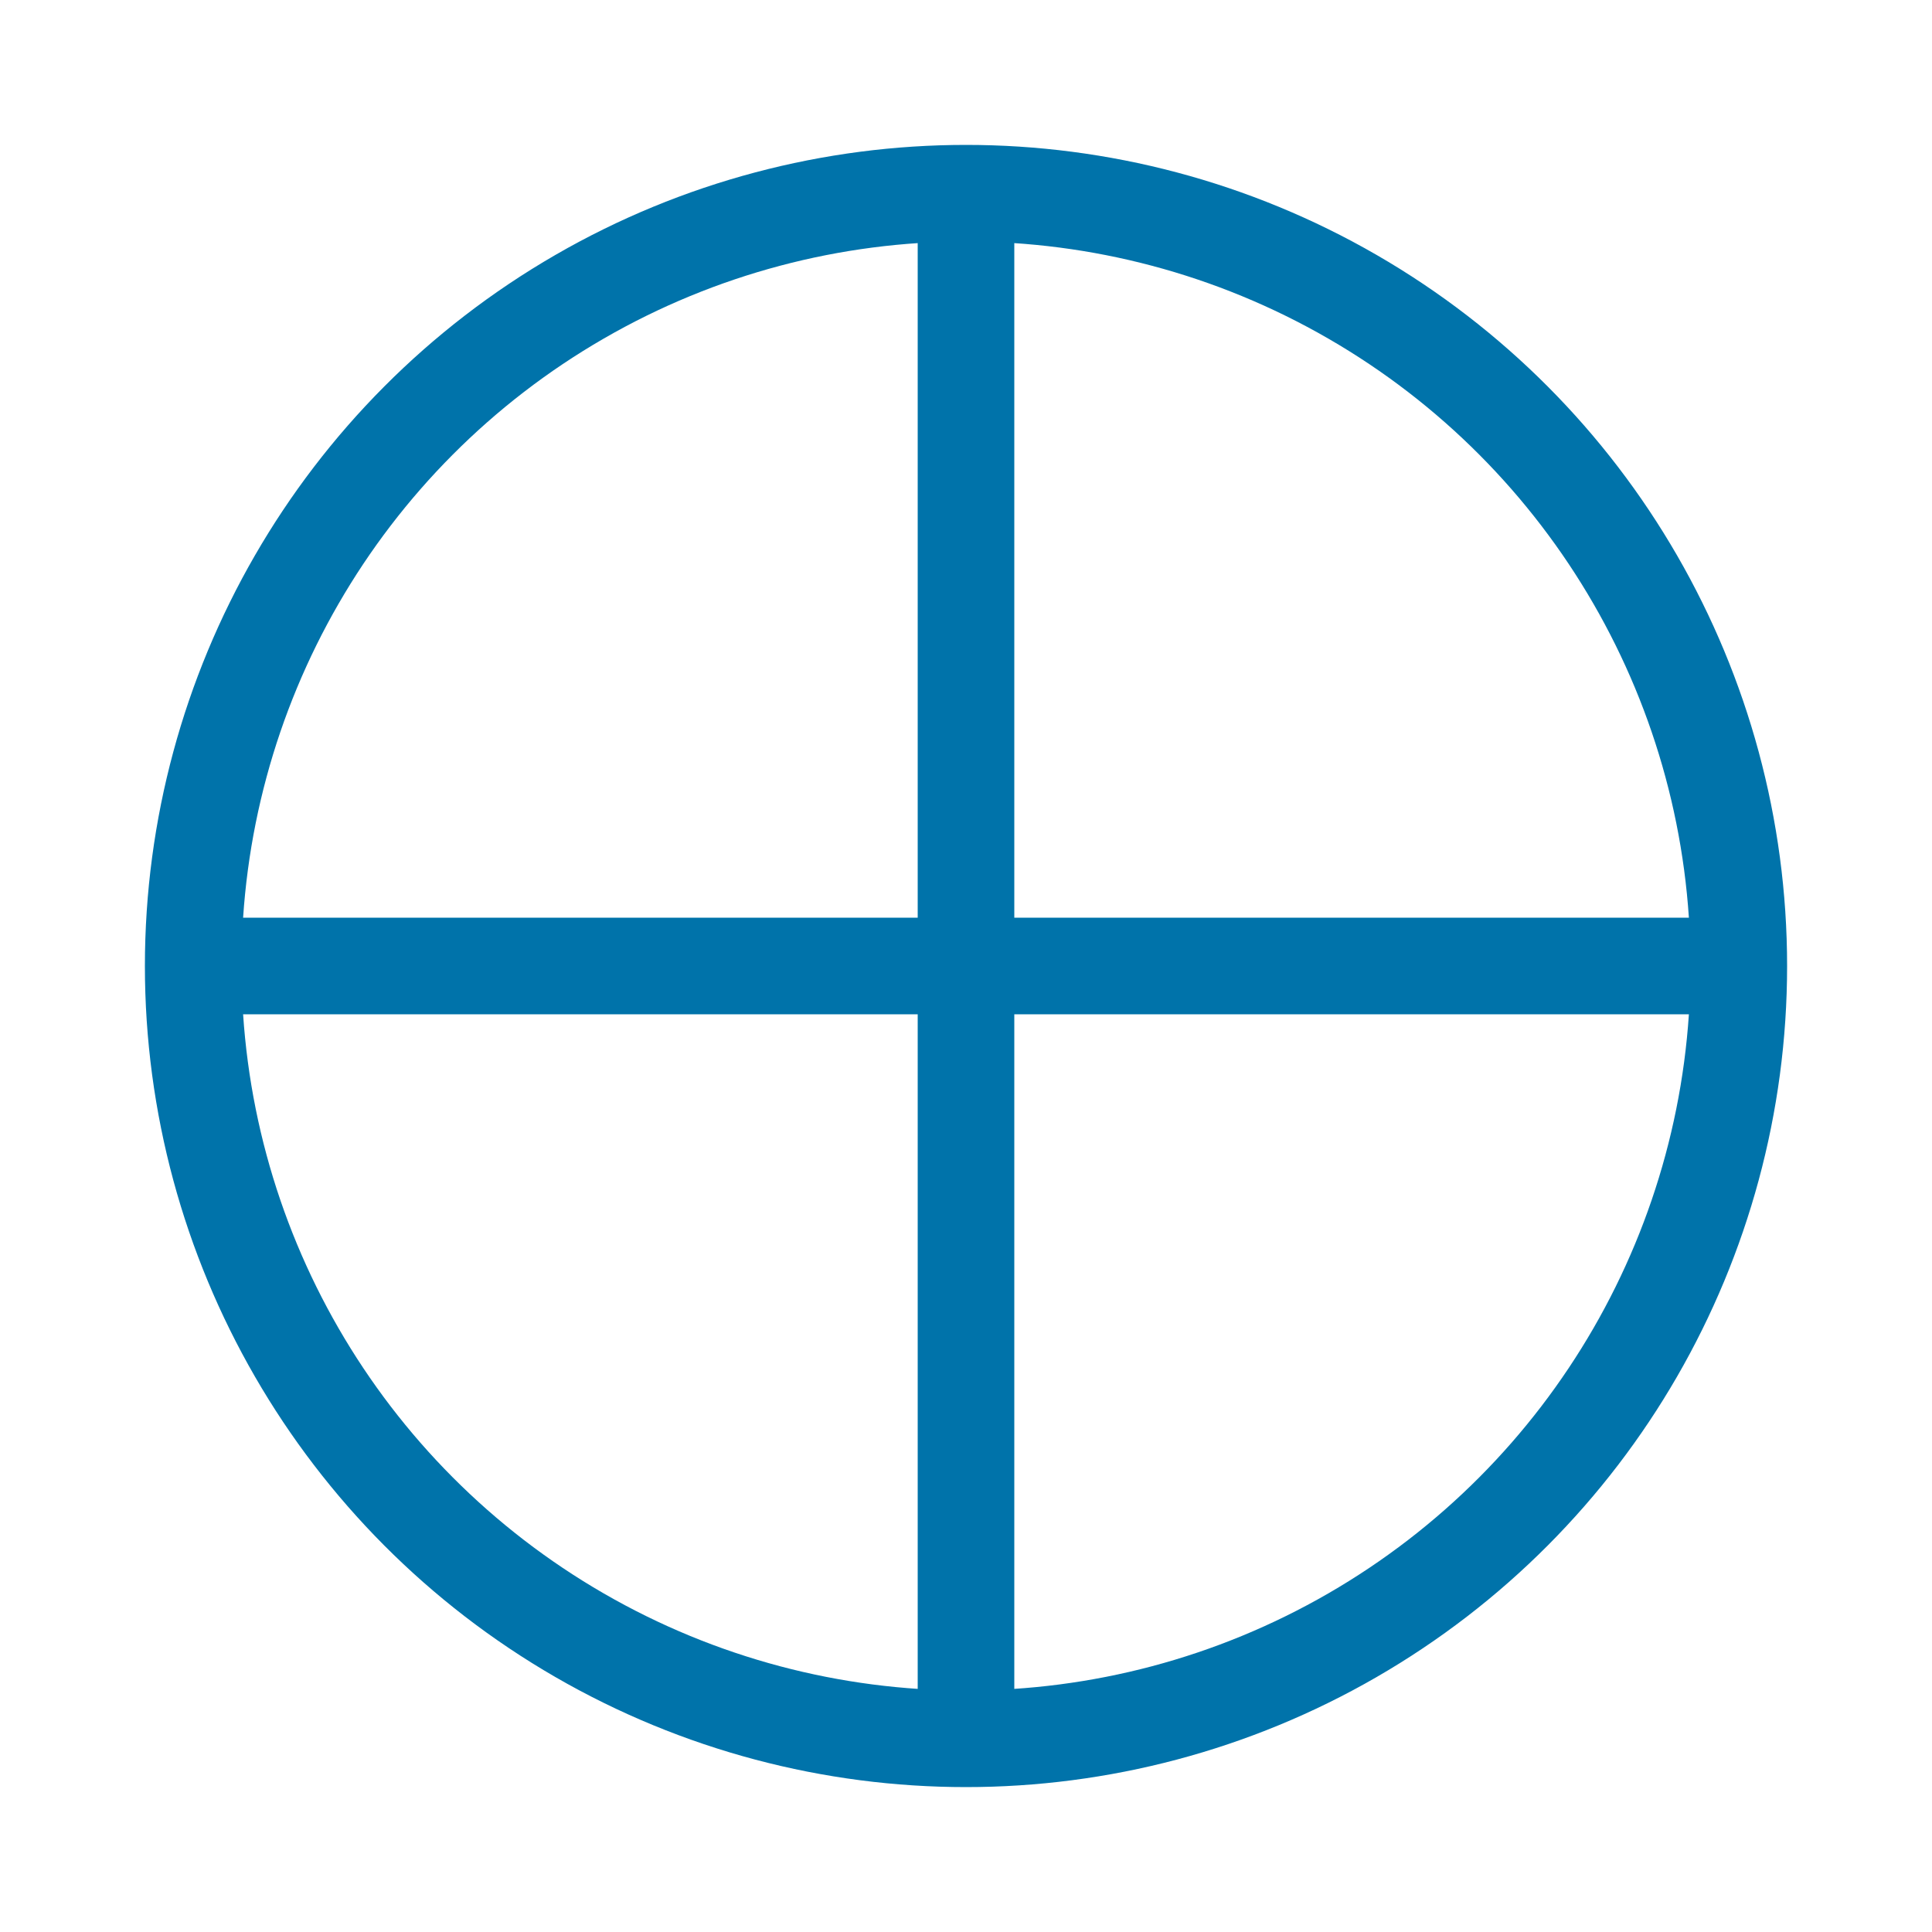 <!-- assets/images/visuals.svg -->
<svg xmlns="http://www.w3.org/2000/svg" viewBox="0 0 100 100" width="100" height="100">
    <circle cx="50" cy="50" r="40" fill="none" stroke="#0073aa" stroke-width="5"/>
    <path d="M 50 10 L 50 90 M 10 50 L 90 50" stroke="#0073aa" stroke-width="5"/>
</svg>
